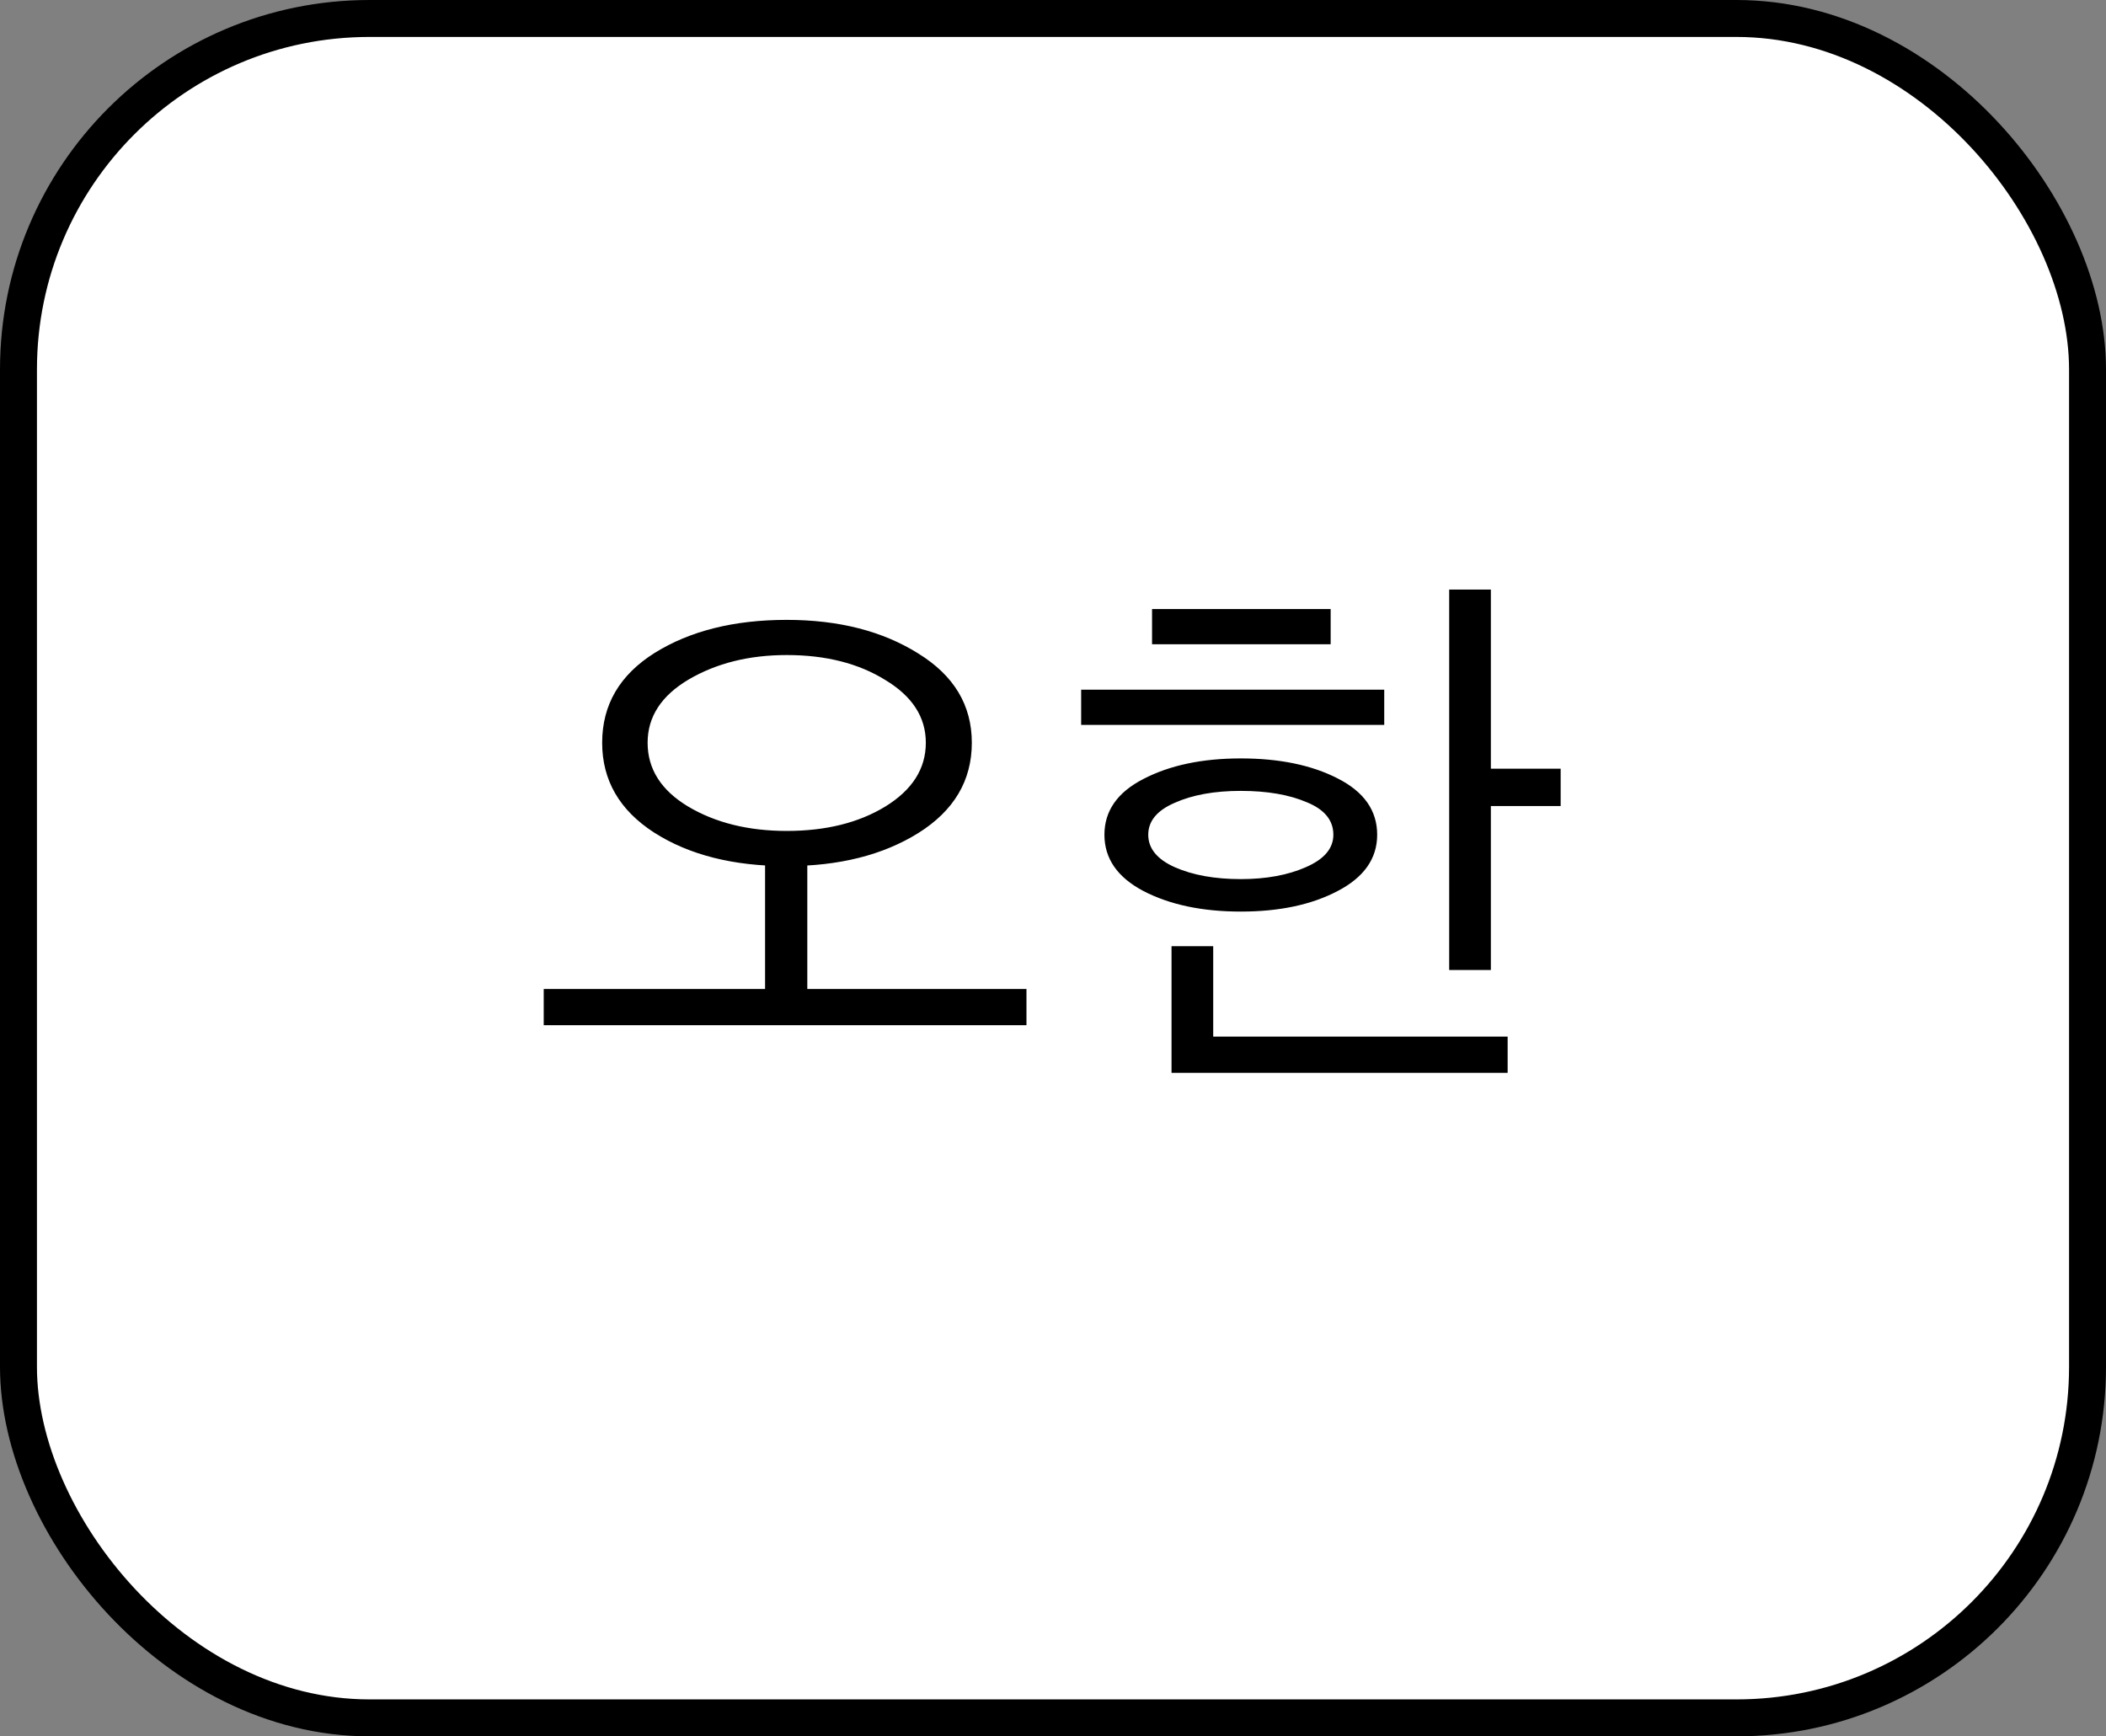 <svg width="57" height="47" viewBox="0 0 57 47" fill="none" xmlns="http://www.w3.org/2000/svg">
<rect x="0" y="0" width="57" height="47" fill="#808080" stroke="none"/>
<rect x="0.5" y="0.5" width="56" height="46" rx="9.5" fill="white" stroke="black"/>
<path d="M16.298 20.105C16.298 19.079 16.771 18.269 17.719 17.673C18.676 17.077 19.867 16.779 21.293 16.779C22.699 16.779 23.886 17.082 24.852 17.688C25.819 18.283 26.303 19.089 26.303 20.105C26.303 21.13 25.819 21.945 24.852 22.551C23.895 23.146 22.709 23.444 21.293 23.444C19.848 23.444 18.651 23.142 17.704 22.536C16.767 21.931 16.298 21.12 16.298 20.105ZM17.528 20.105C17.528 20.817 17.895 21.394 18.627 21.833C19.369 22.273 20.258 22.492 21.293 22.492C22.348 22.492 23.236 22.273 23.959 21.833C24.691 21.384 25.058 20.808 25.058 20.105C25.058 19.411 24.691 18.845 23.959 18.405C23.236 17.956 22.348 17.731 21.293 17.731C20.277 17.731 19.394 17.951 18.642 18.391C17.899 18.83 17.528 19.401 17.528 20.105ZM14.716 27.751V26.77H20.707V23.21H21.85V26.77H27.782V27.751H14.716ZM31.181 17.439V16.486H36.015V17.439H31.181ZM29.262 19.621V18.669H37.465V19.621H29.262ZM29.892 22.595C29.892 21.95 30.243 21.447 30.946 21.086C31.659 20.715 32.538 20.529 33.583 20.529C34.628 20.529 35.502 20.71 36.205 21.071C36.918 21.433 37.274 21.94 37.274 22.595C37.274 23.239 36.918 23.747 36.205 24.118C35.502 24.489 34.628 24.675 33.583 24.675C32.538 24.675 31.659 24.489 30.946 24.118C30.243 23.747 29.892 23.239 29.892 22.595ZM31.078 22.595C31.078 22.966 31.317 23.259 31.796 23.474C32.284 23.689 32.88 23.796 33.583 23.796C34.267 23.796 34.852 23.689 35.341 23.474C35.839 23.259 36.088 22.966 36.088 22.595C36.088 22.204 35.849 21.911 35.37 21.716C34.892 21.511 34.296 21.408 33.583 21.408C32.87 21.408 32.274 21.516 31.796 21.73C31.317 21.936 31.078 22.224 31.078 22.595ZM39.223 26.257V15.959H40.351V20.808H42.24V21.818H40.351V26.257H39.223ZM31.708 29.04V25.612H32.836V28.059H40.805V29.04H31.708Z" fill="black"/>
</svg>
